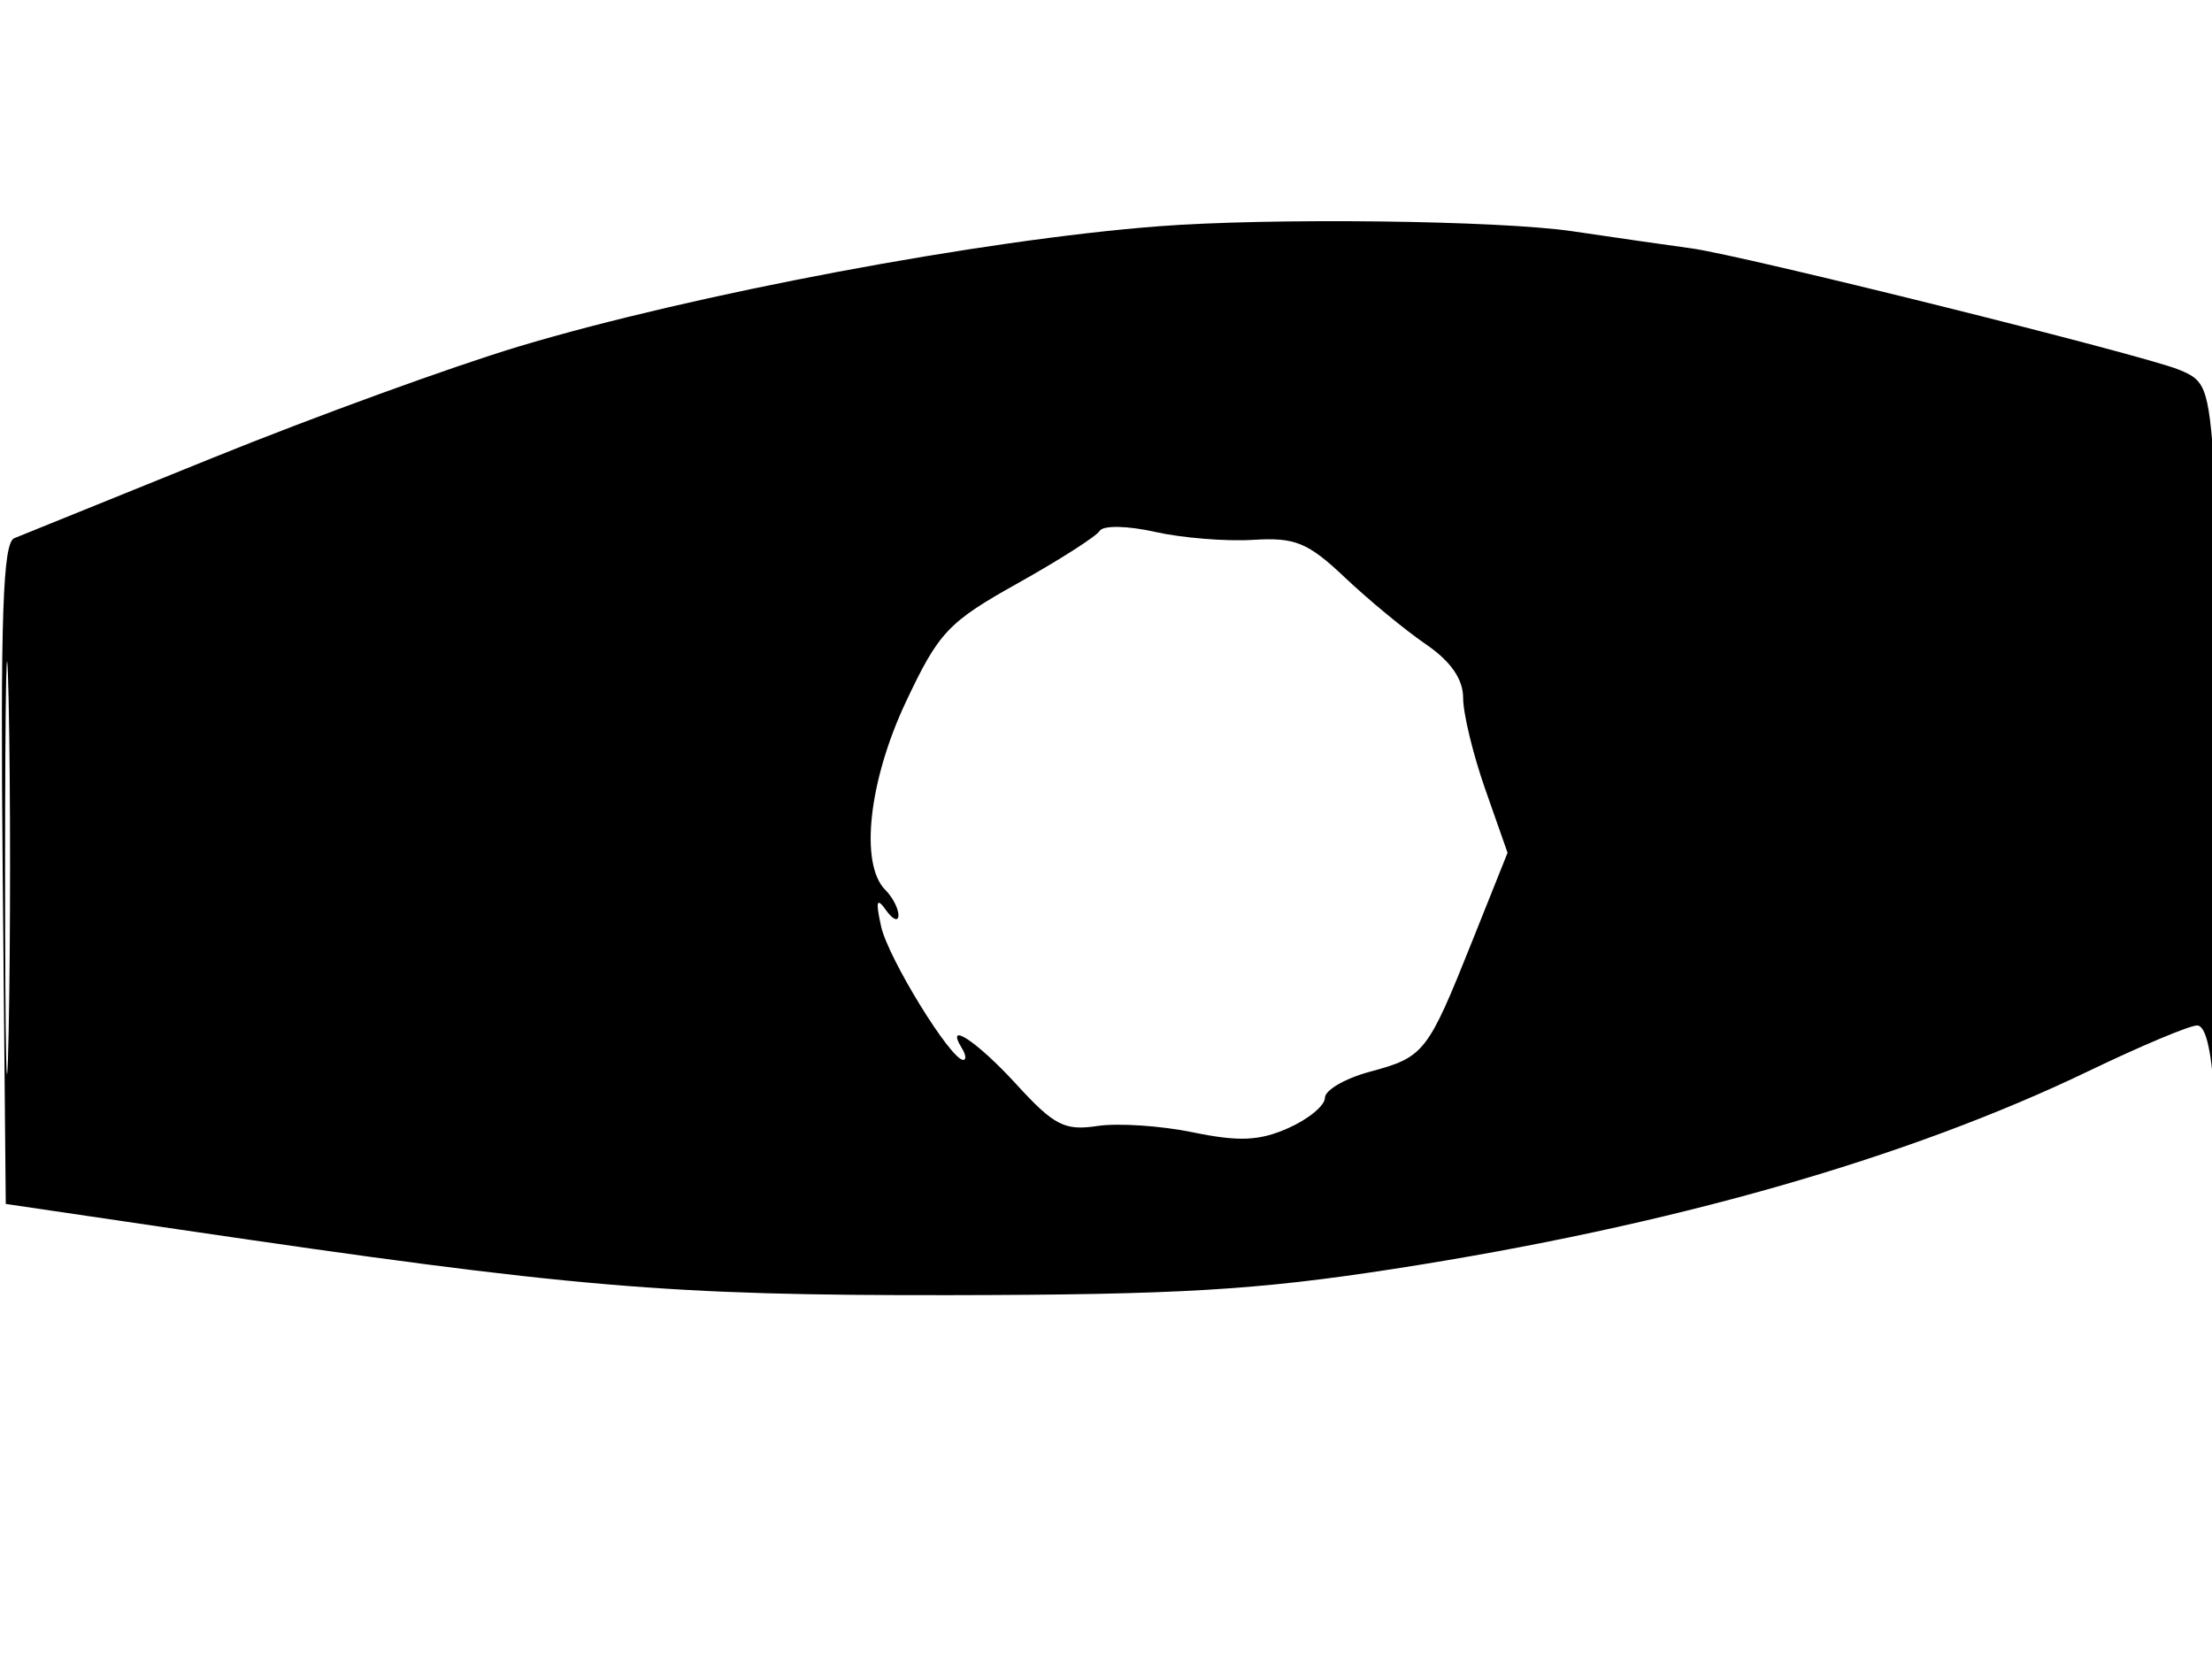 <svg xmlns="http://www.w3.org/2000/svg" width="192" height="144" viewBox="0 0 192 144" version="1.1">
	<path d="M 100.500 19.645 C 85.209 20.824, 60.136 25.538, 45.042 30.071 C 39.291 31.799, 27.366 36.136, 18.542 39.709 C 9.719 43.283, 1.931 46.436, 1.235 46.716 C 0.247 47.114, 0.028 53.507, 0.235 75.863 L 0.500 104.500 15.500 106.711 C 49.759 111.761, 57.907 112.455, 82.500 112.418 C 102.262 112.387, 109.061 111.984, 121 110.137 C 144.945 106.432, 165.468 100.584, 181.343 92.943 C 185.830 90.784, 190.043 89.013, 190.706 89.009 C 191.506 89.003, 192.029 91.441, 192.257 96.250 C 192.447 100.238, 192.690 92.025, 192.796 78 C 192.903 63.975, 192.701 48.140, 192.348 42.810 C 191.736 33.568, 191.586 33.073, 189.103 32.078 C 185.797 30.753, 151.229 22.153, 146.814 21.557 C 144.991 21.311, 140.350 20.644, 136.500 20.074 C 130.101 19.129, 110.262 18.892, 100.500 19.645 M 95.450 46.081 C 95.154 46.559, 91.950 48.608, 88.330 50.632 C 82.296 54.006, 81.490 54.862, 78.639 60.906 C 75.398 67.780, 74.605 75.005, 76.847 77.247 C 77.481 77.881, 77.993 78.873, 77.985 79.450 C 77.976 80.028, 77.490 79.825, 76.904 79 C 76.092 77.857, 75.990 78.191, 76.477 80.404 C 77.082 83.158, 82.519 92, 83.607 92 C 83.888 92, 83.840 91.550, 83.500 91 C 81.958 88.505, 84.812 90.389, 88.218 94.115 C 91.486 97.690, 92.407 98.165, 95.240 97.736 C 97.033 97.464, 100.778 97.713, 103.562 98.288 C 107.537 99.109, 109.309 99.031, 111.812 97.923 C 113.565 97.147, 115 95.964, 115 95.294 C 115 94.625, 116.748 93.607, 118.884 93.031 C 123.630 91.753, 123.901 91.409, 127.760 81.759 L 130.855 74.019 128.928 68.534 C 127.867 65.518, 127 61.944, 127 60.593 C 127 58.944, 125.931 57.404, 123.750 55.911 C 121.963 54.688, 118.813 52.091, 116.752 50.142 C 113.510 47.076, 112.429 46.633, 108.748 46.859 C 106.408 47.003, 102.579 46.691, 100.240 46.165 C 97.849 45.628, 95.753 45.591, 95.450 46.081 M 0.441 75.500 C 0.442 91.450, 0.580 97.835, 0.748 89.689 C 0.916 81.543, 0.916 68.493, 0.747 60.689 C 0.579 52.885, 0.441 59.550, 0.441 75.500" stroke="none" fill="black" fill-rule="evenodd"/>
</svg>